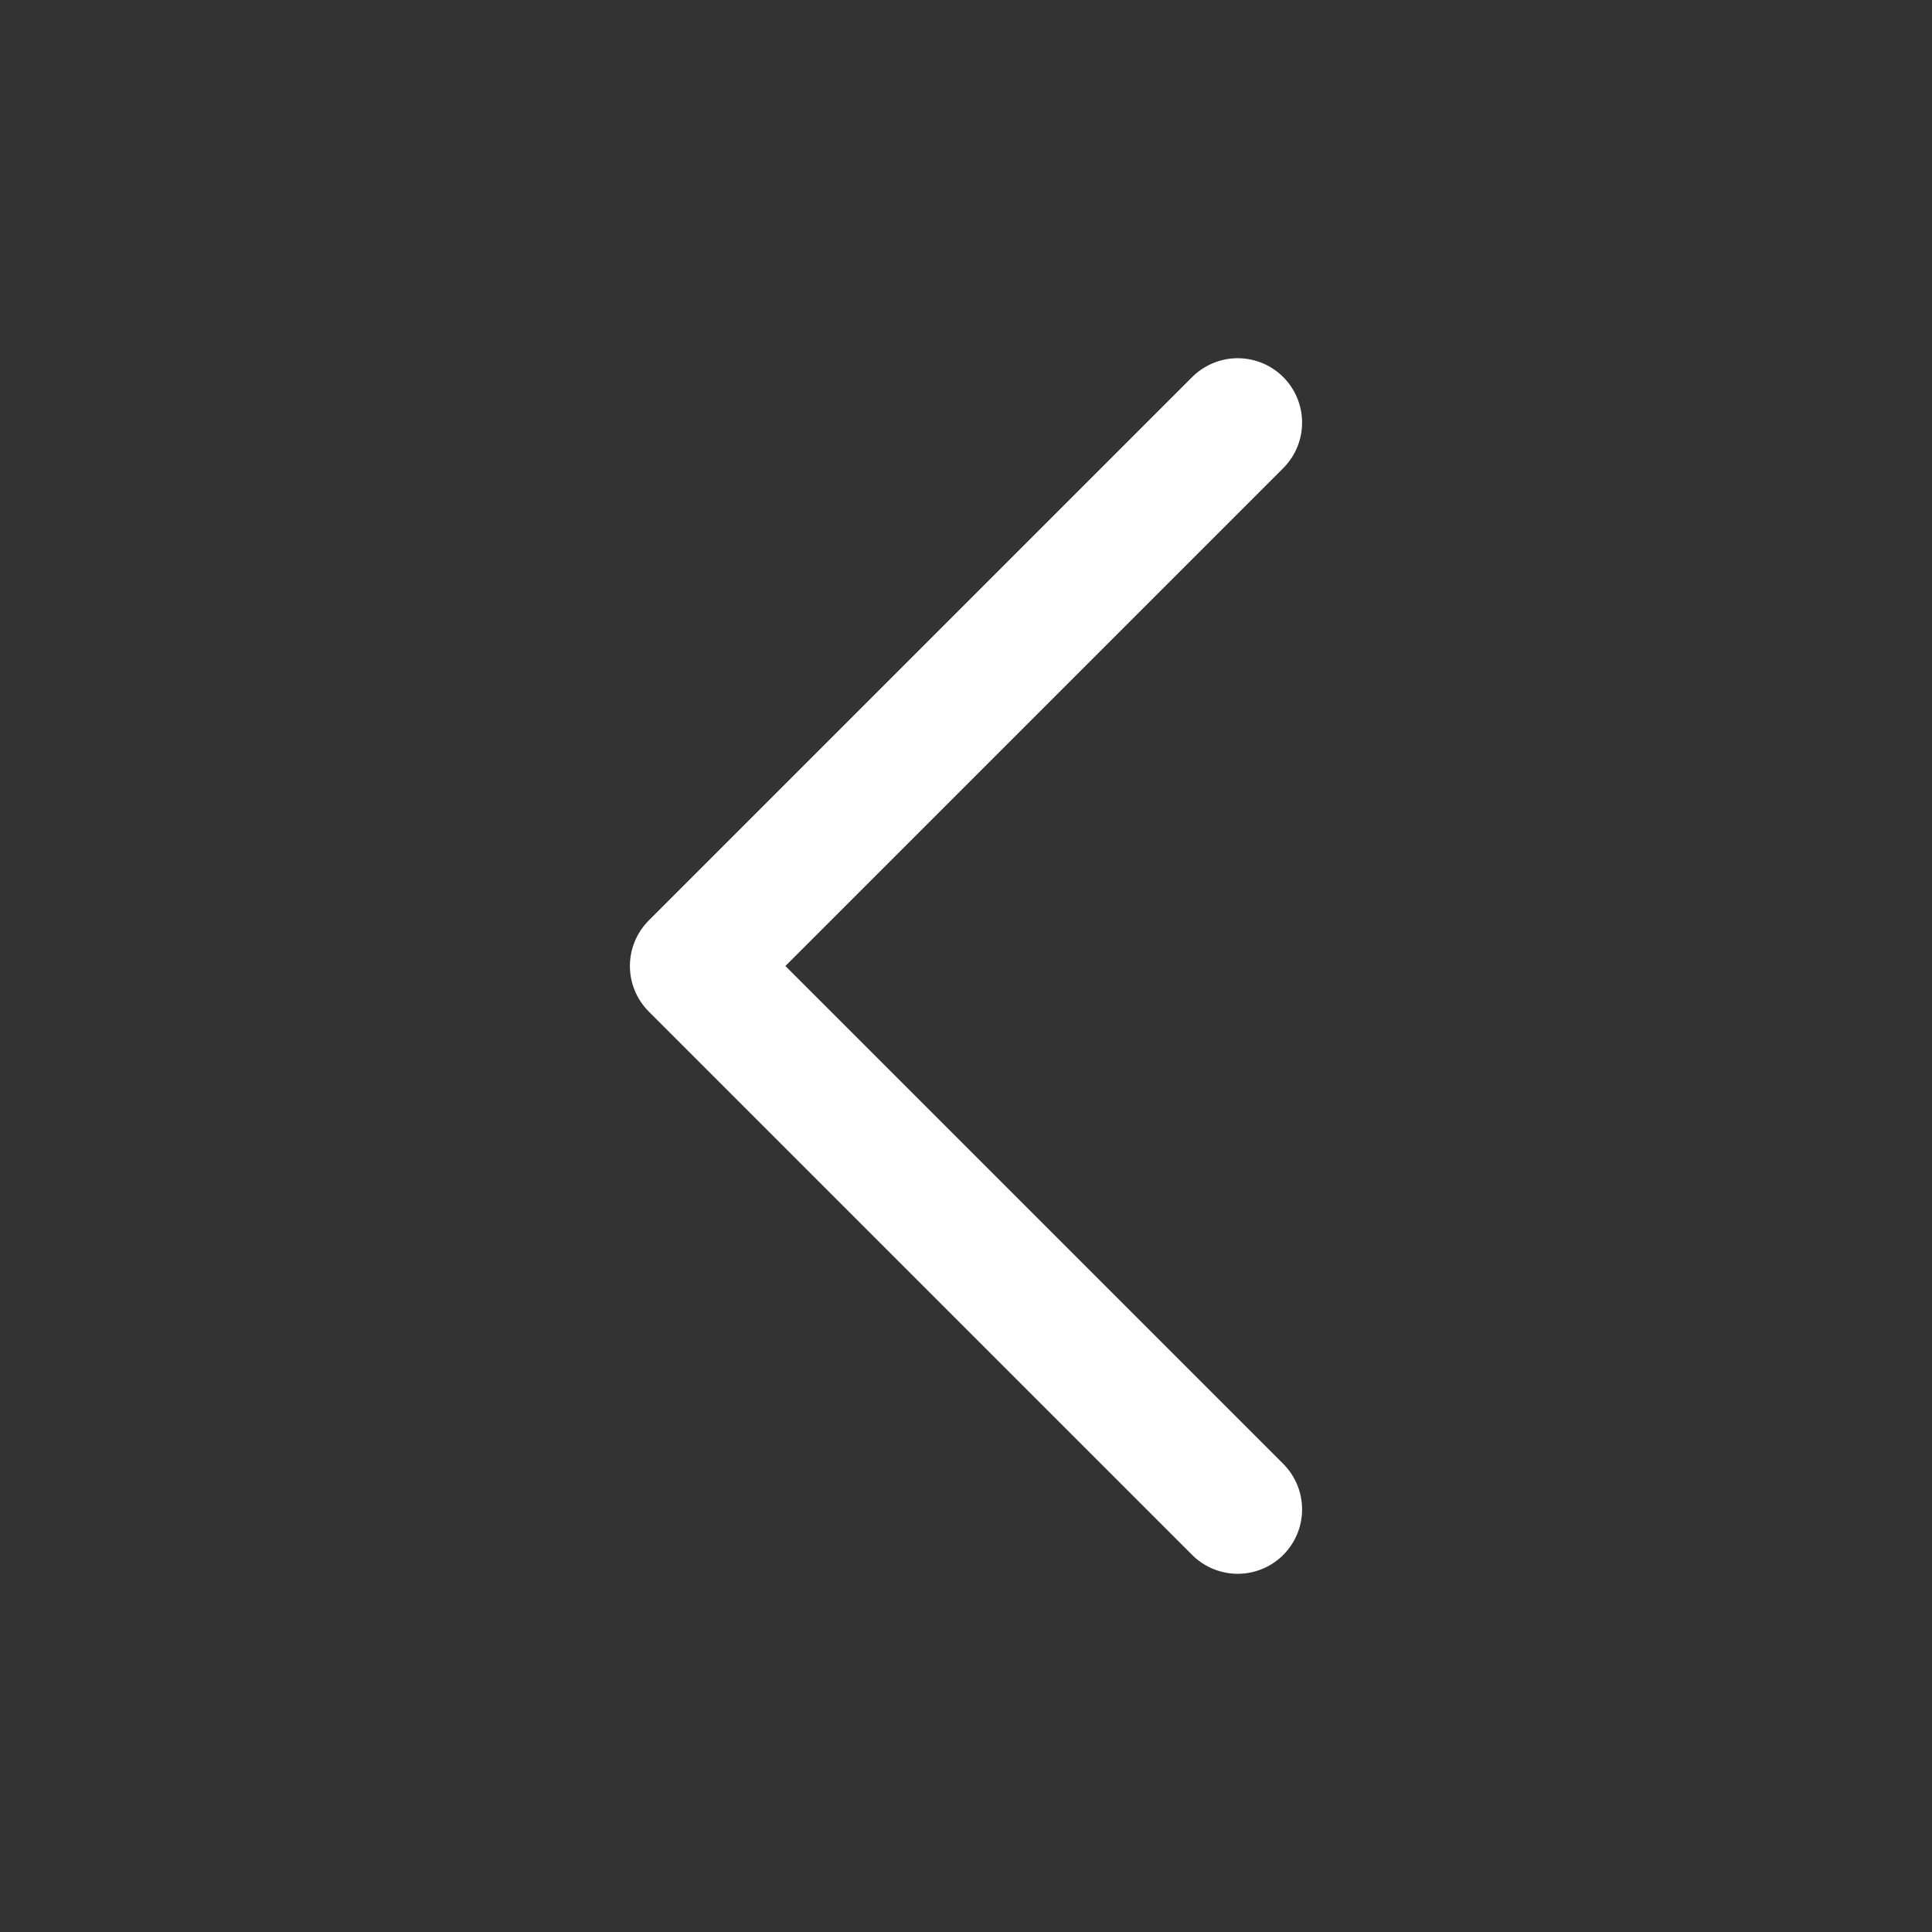 <svg width="27" height="27" viewBox="0 0 27 27" fill="none" xmlns="http://www.w3.org/2000/svg">
<rect x="0" y="0" width="27" height="27" fill="#333333" stroke="none"/>
<path d="M17.297 21.094L9.703 13.5L17.297 5.906" stroke="white" stroke-width="1.8" stroke-linecap="round" stroke-linejoin="round"/>
</svg>
